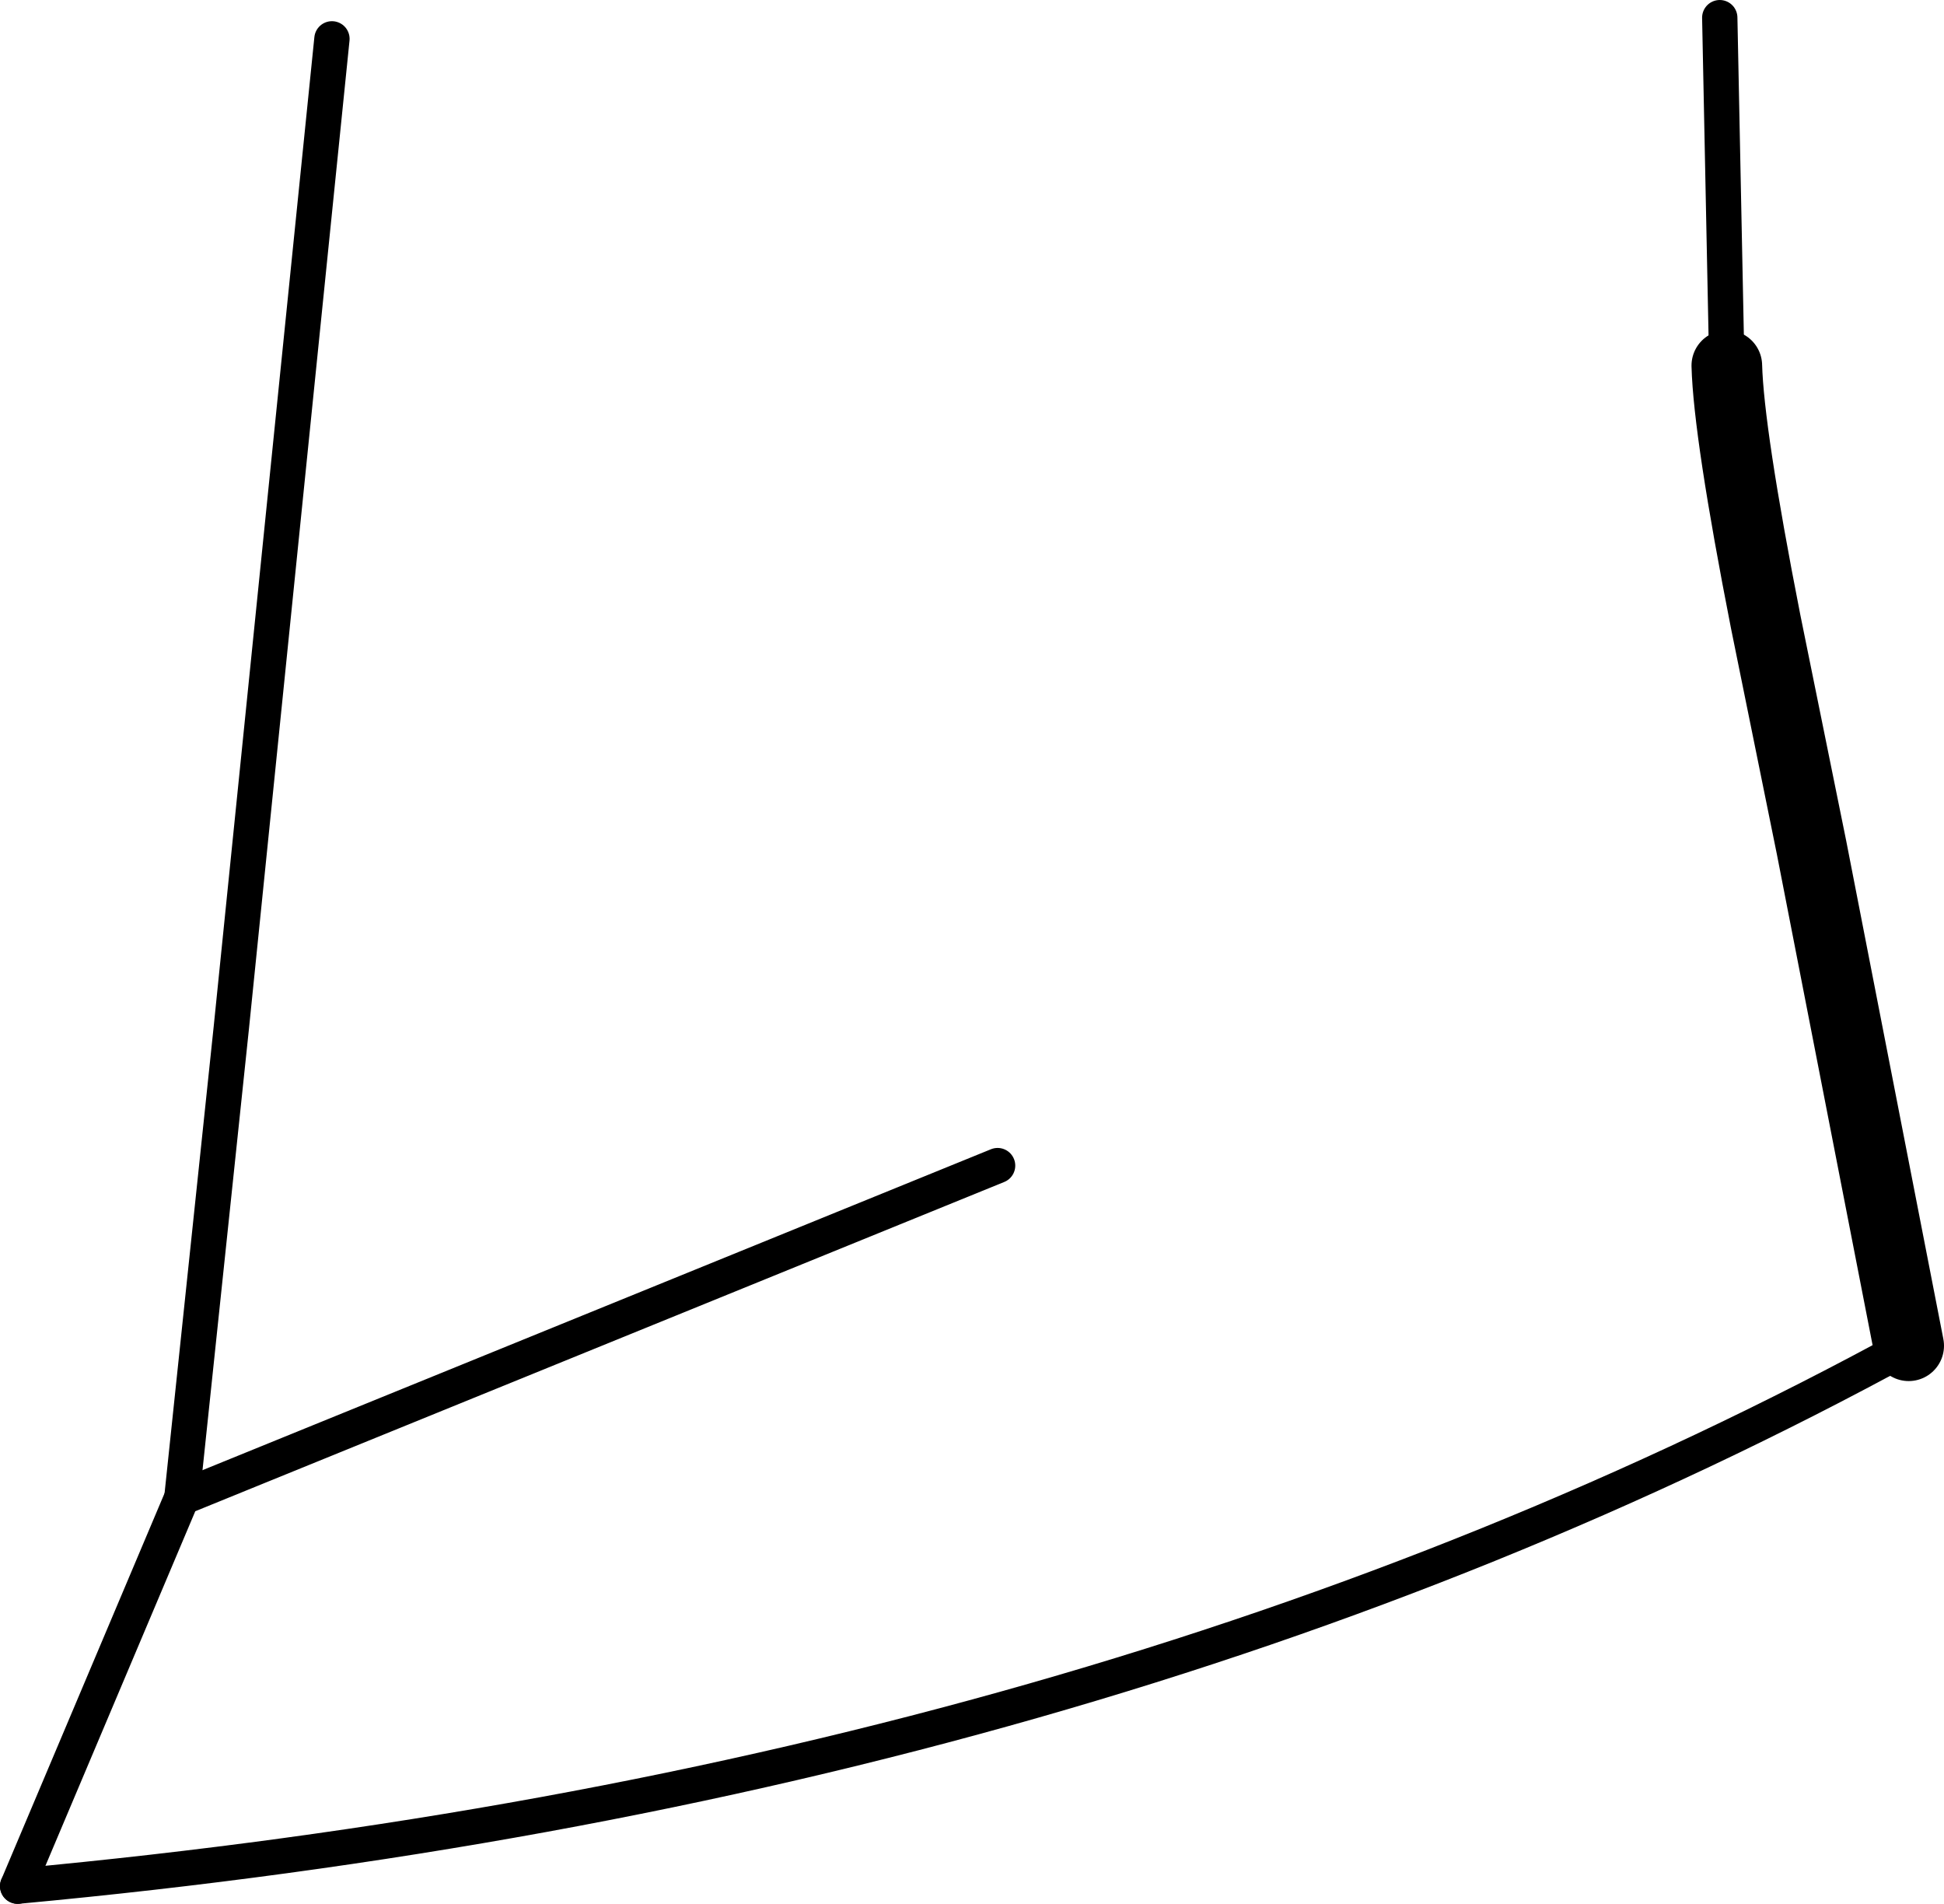 <?xml version="1.0" encoding="UTF-8" standalone="no"?>
<svg xmlns:xlink="http://www.w3.org/1999/xlink" height="53.9px" width="55.05px" xmlns="http://www.w3.org/2000/svg">
  <g transform="matrix(1.0, 0.0, 0.0, 1.0, -220.9, -245.65)">
    <path d="M269.8 256.0 Q269.85 257.9 270.9 263.25 L272.2 269.65 274.95 283.75" fill="none" stroke="#000000" stroke-linecap="round" stroke-linejoin="round" stroke-width="2.0"/>
    <path d="M221.4 299.05 L226.05 288.05 249.15 278.65 M269.6 246.15 L269.8 256.0" fill="none" stroke="#000000" stroke-linecap="round" stroke-linejoin="round" stroke-width="1.0"/>
    <path d="M274.95 283.75 Q252.15 296.2 221.4 299.05" fill="none" stroke="#000000" stroke-linecap="round" stroke-linejoin="round" stroke-width="1.0"/>
    <path d="M226.05 288.05 L227.45 274.75 230.3 246.75" fill="none" stroke="#000000" stroke-linecap="round" stroke-linejoin="round" stroke-width="1.0"/>
  </g>
</svg>
